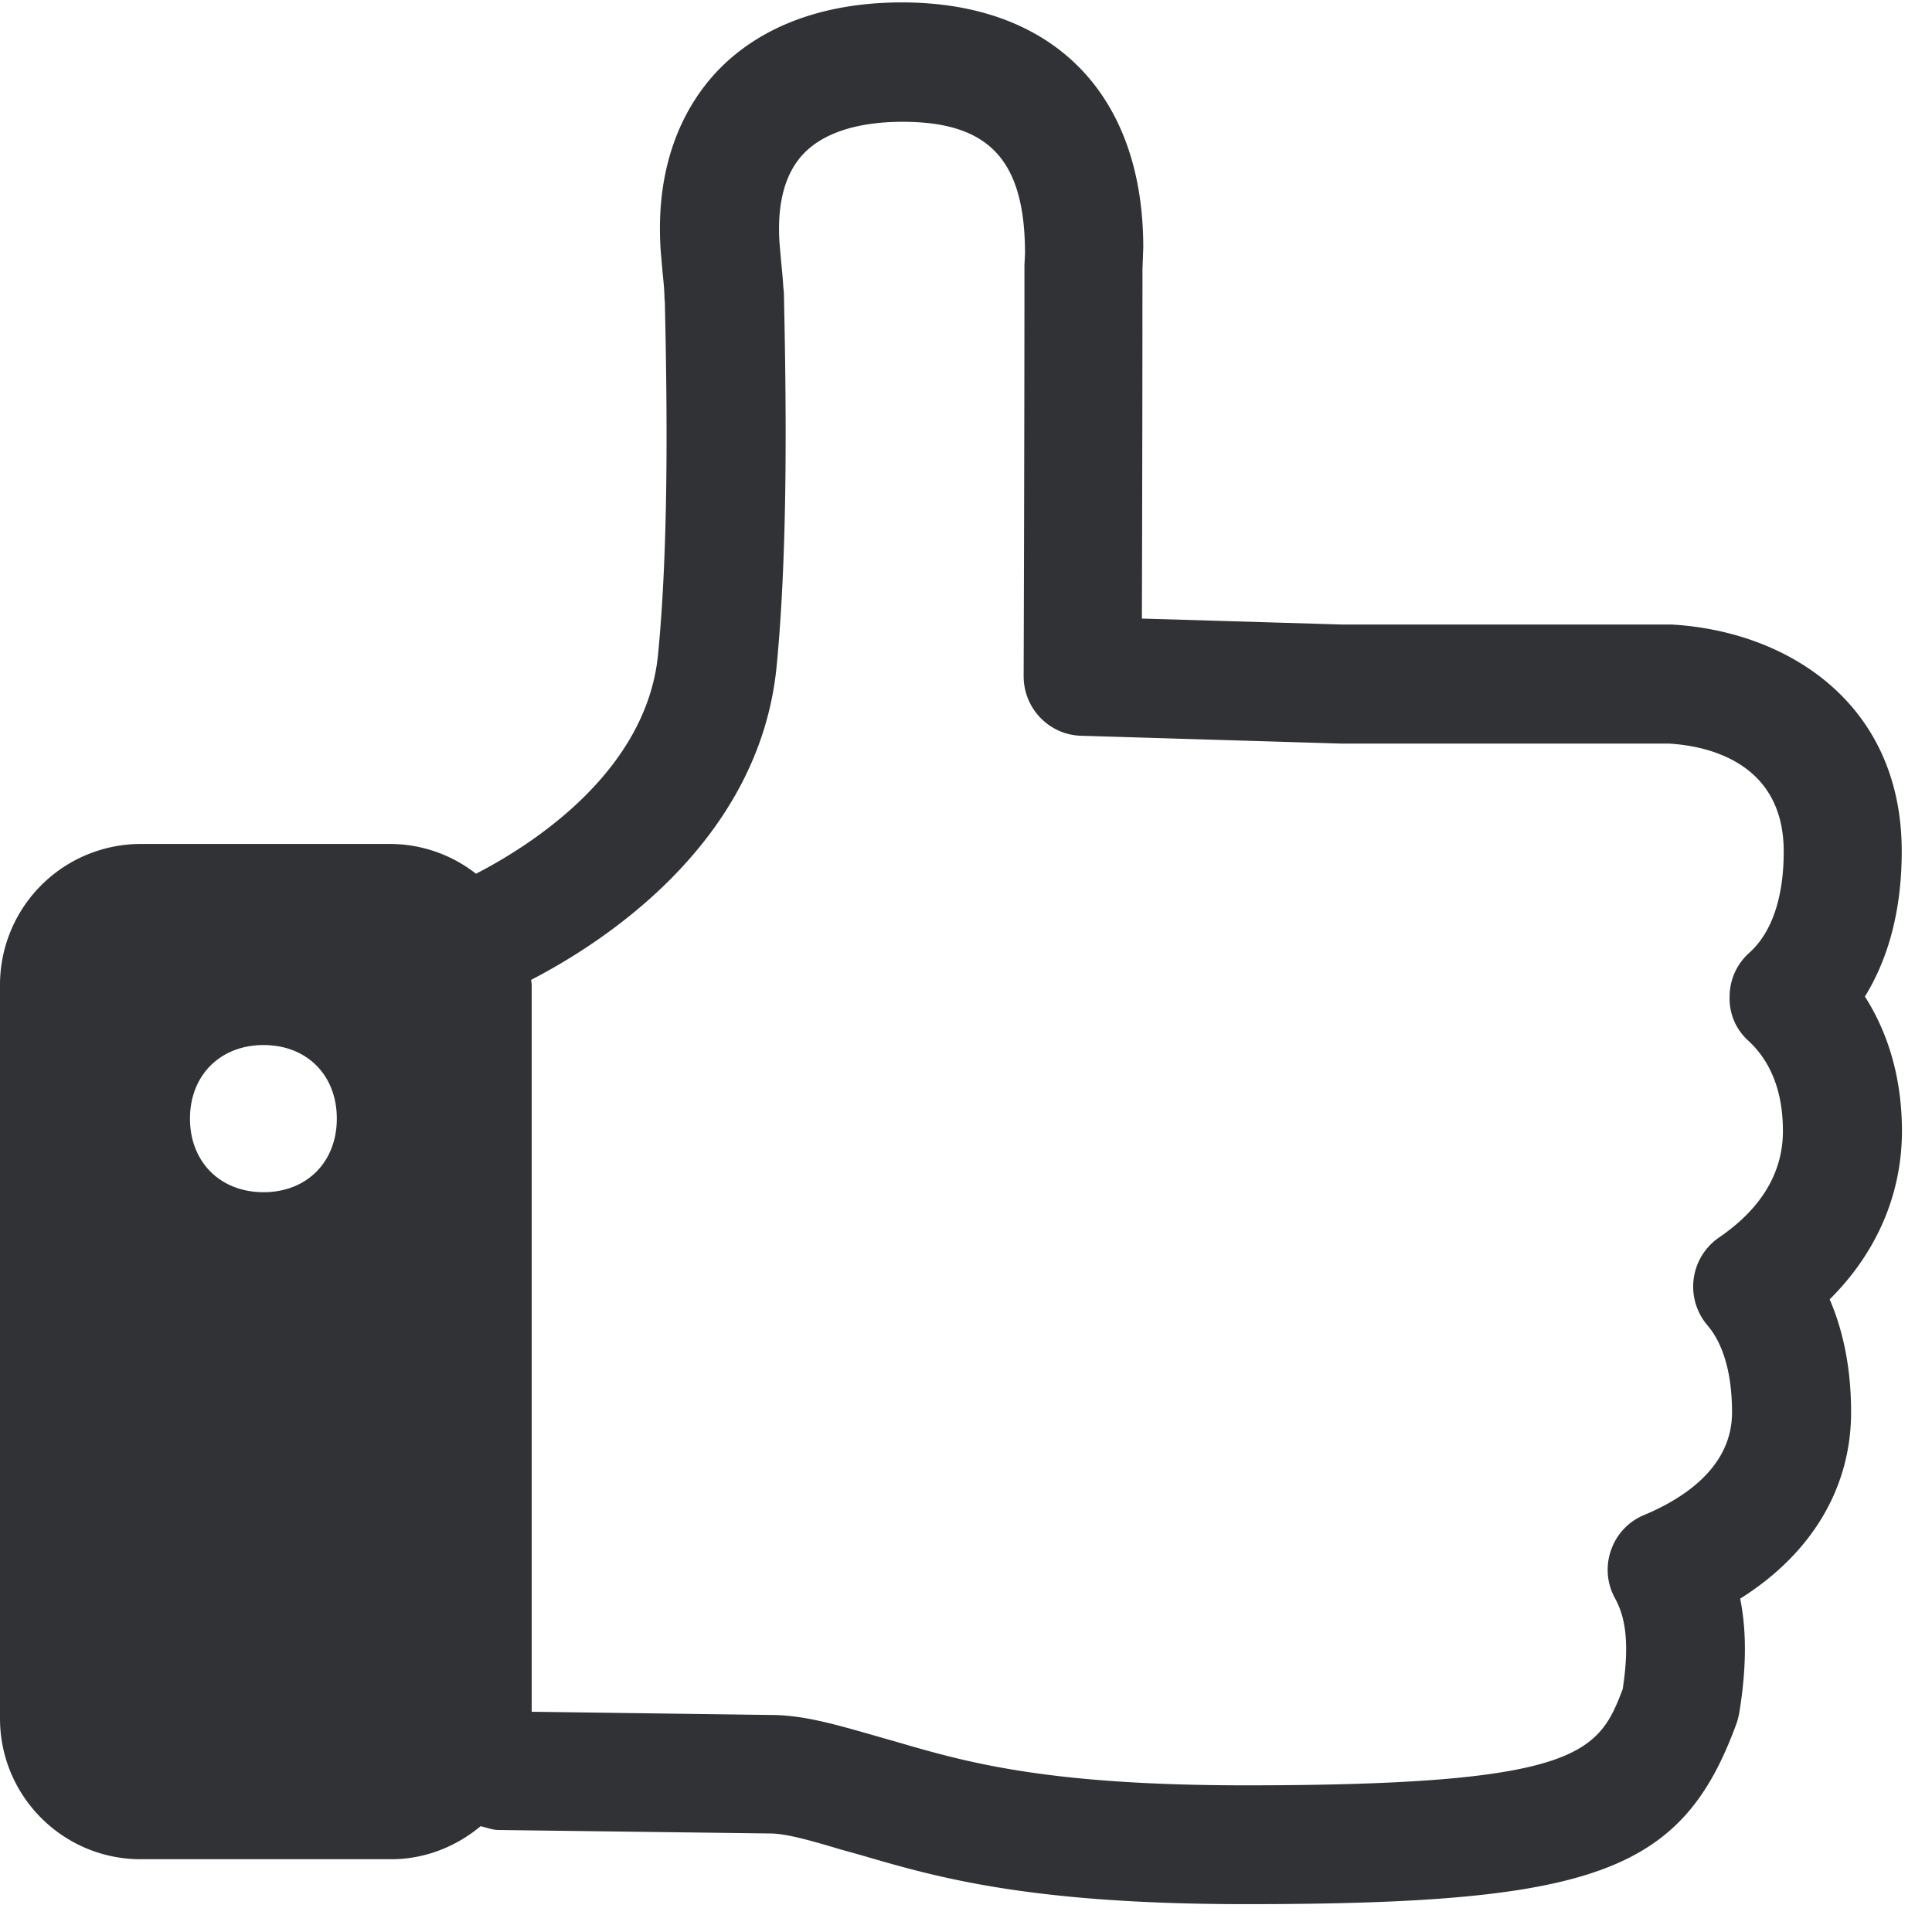 <svg width="24" height="24" xmlns="http://www.w3.org/2000/svg"><path d="M21.714 12.924c.29.266.434.646.434 1.126 0 .518-.269.965-.797 1.325a.74.74 0 00-.14 1.089c.2.235.305.608.305 1.082 0 .676-.595 1.066-1.092 1.274a.725.725 0 00-.41.434.73.73 0 00.047.598c.1.182.198.474.097 1.13-.3.796-.555 1.196-4.682 1.196-2.498 0-3.49-.292-4.367-.548l-.259-.074c-.49-.14-.88-.252-1.274-.252l-2.971-.04v-9.025c0-.02-.003-.037-.007-.057v-.01c.911-.471 2.84-1.718 3.05-3.9.14-1.452.12-3.233.09-4.622 0-.026-.004-.053-.007-.08-.007-.118-.017-.215-.027-.316l-.02-.229c-.034-.49.064-.864.292-1.109.313-.333.844-.403 1.234-.403 1.069 0 1.523.467 1.523 1.637l-.007.144v.04c0 2.189-.01 5.066-.01 5.066 0 .4.316.73.716.74l3.223.097h4.074c.43.024 1.429.202 1.429 1.341 0 .572-.148 1.009-.43 1.26a.728.728 0 00-.242.545.7.7 0 00.228.541M3.274 14.81c-.538 0-.914-.376-.914-.914s.376-.914.914-.914.91.373.91.914c0 .538-.372.914-.91.914m19.892-2.43c.256-.414.458-.998.458-1.805 0-1.836-1.416-2.736-2.861-2.817h-4.094l-2.484-.074c.003-.992.007-2.823.007-4.336l.006-.158.004-.118c0-1.902-1.12-3.042-2.999-3.042-.981 0-1.781.303-2.312.874-.353.383-.763 1.08-.683 2.219l.024.275c.01.098.02.189.023.31 0 .016.004.033.004.05.03 1.334.047 3.018-.084 4.366-.141 1.48-1.604 2.39-2.262 2.73a1.732 1.732 0 00-1.063-.37H1.748A1.75 1.75 0 000 12.235v9.113c0 .965.783 1.748 1.748 1.748h3.11c.423 0 .81-.158 1.112-.41.077.017.148.047.228.047l3.368.043c.195 0 .498.085.878.199l.252.07c.924.27 2.074.609 4.78.609 4.332 0 5.415-.397 6.09-2.229.017-.043.027-.087.037-.13.091-.549.098-1.02.014-1.436.884-.555 1.378-1.372 1.378-2.316 0-.588-.114-1.049-.266-1.402.585-.581.898-1.307.898-2.097-.003-.72-.205-1.264-.46-1.664" fill="#313235" fill-rule="nonzero"/></svg>
